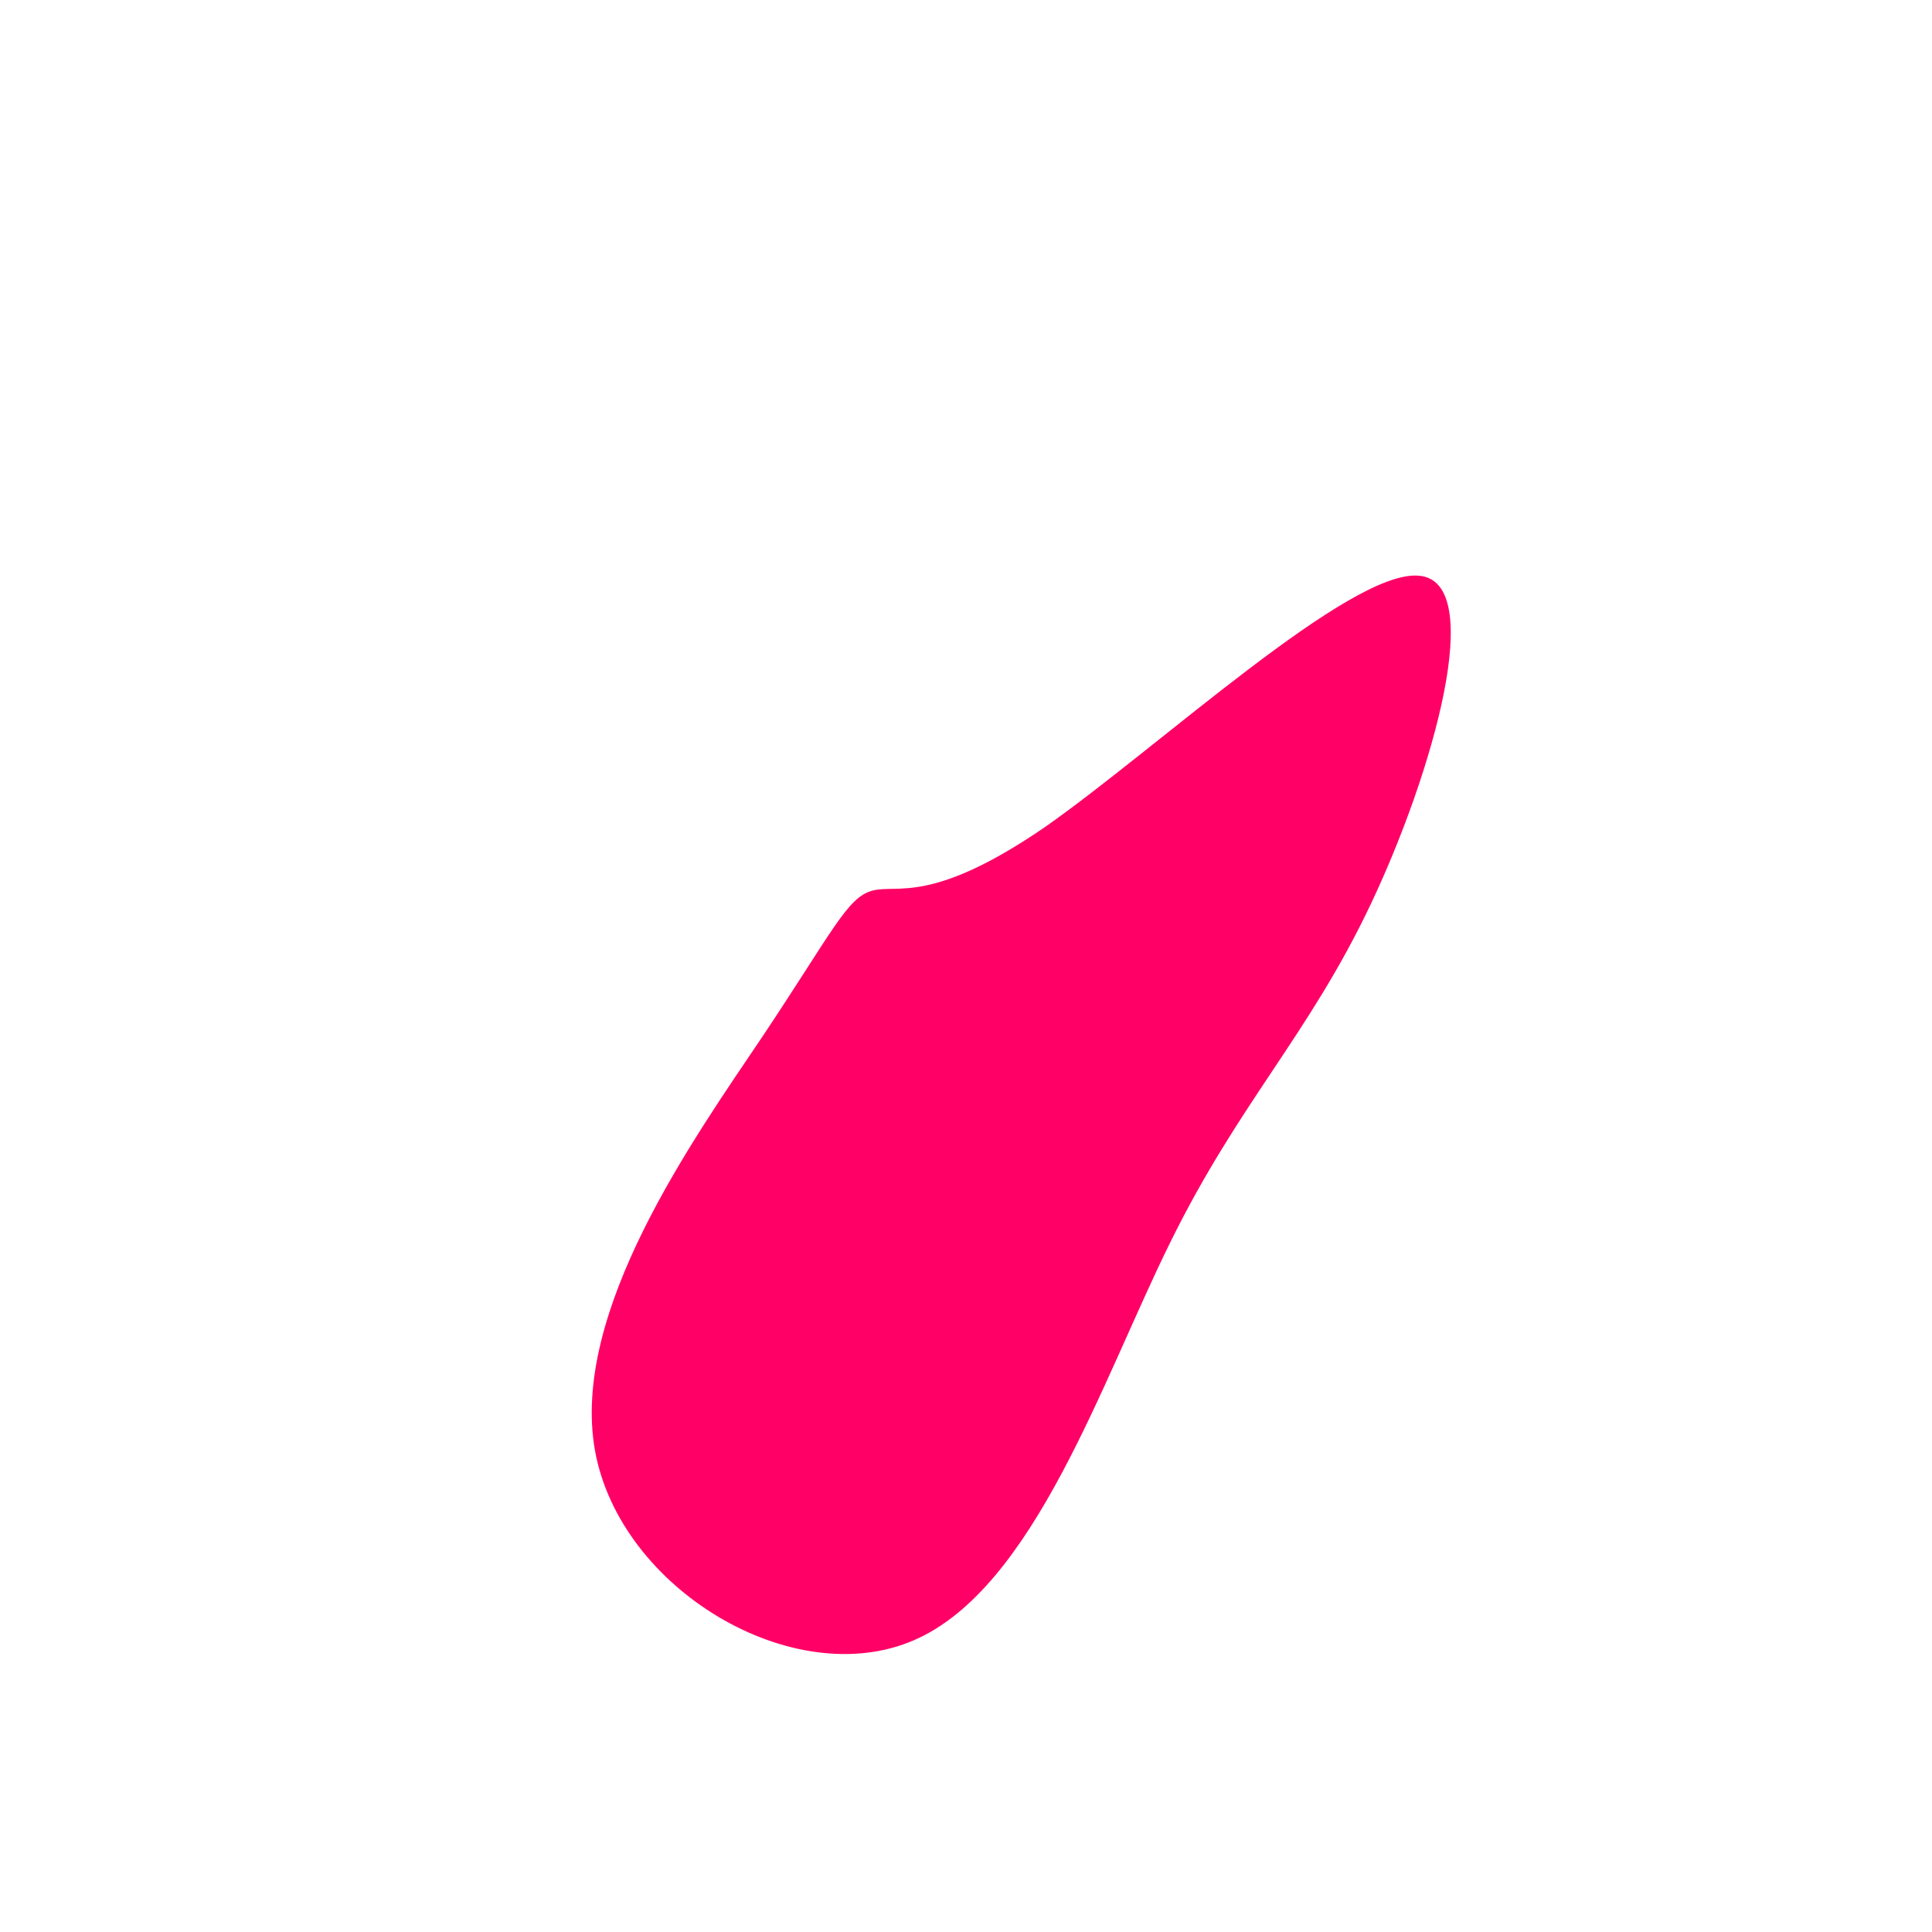 <?xml version="1.0" standalone="no"?>
<svg viewBox="0 0 200 200" xmlns="http://www.w3.org/2000/svg">
  <path fill="#FF0066" d="M46.9,-40.4C54,-39.8,48.3,-19.9,41.9,-6.4C35.5,7.1,28.3,14.1,21.2,28.5C14.1,42.8,7.1,64.4,-5.4,69.8C-17.9,75.2,-35.8,64.5,-38.4,50.2C-41,35.8,-28.2,17.9,-21,7.2C-13.8,-3.6,-12.3,-7.1,-9.7,-7.8C-7.1,-8.5,-3.6,-6.3,8.2,-14.4C19.9,-22.6,39.8,-41.1,46.9,-40.4Z" transform="translate(100 100)" />
</svg>
